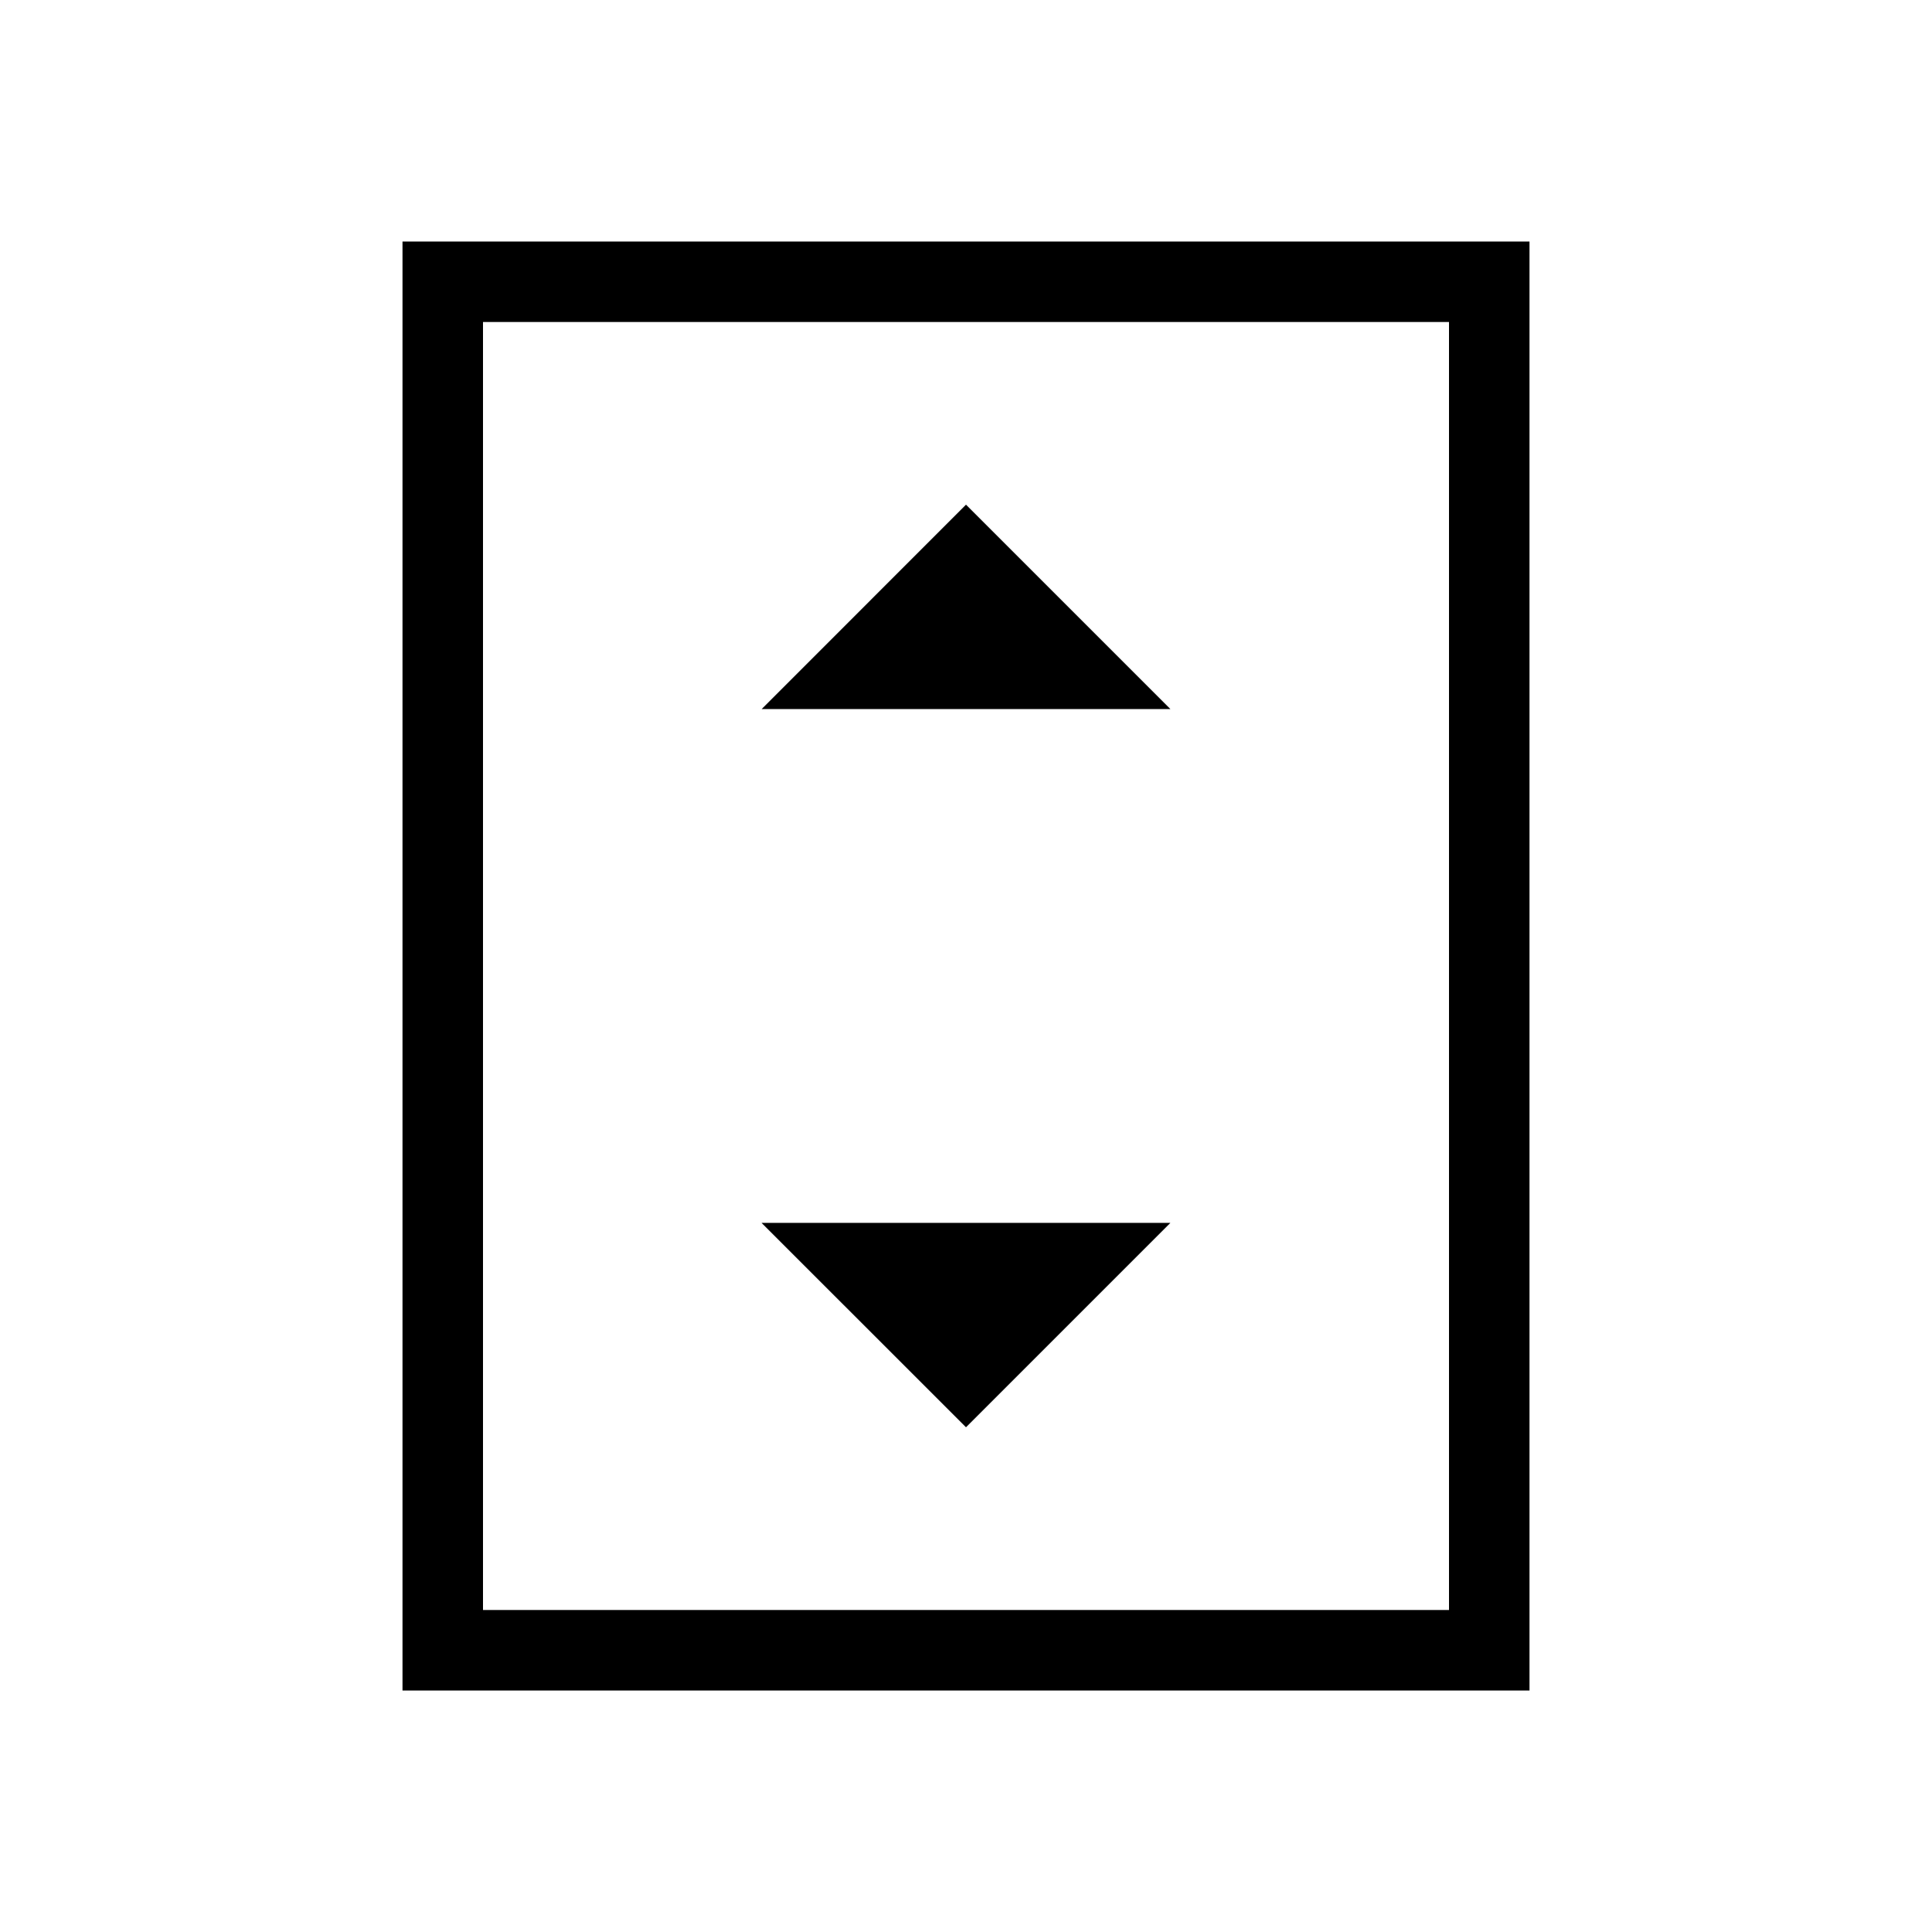 <svg xmlns="http://www.w3.org/2000/svg" xmlns:xlink="http://www.w3.org/1999/xlink" width="24" height="24" viewBox="0 0 24 24"><path fill="currentColor" d="M9.462 8.808h5.077L12 6.269zM12 17.73l2.539-2.539H9.46zM19 21H5V3h14zm-1-1V4H6v16zm0-16H6z"/></svg>